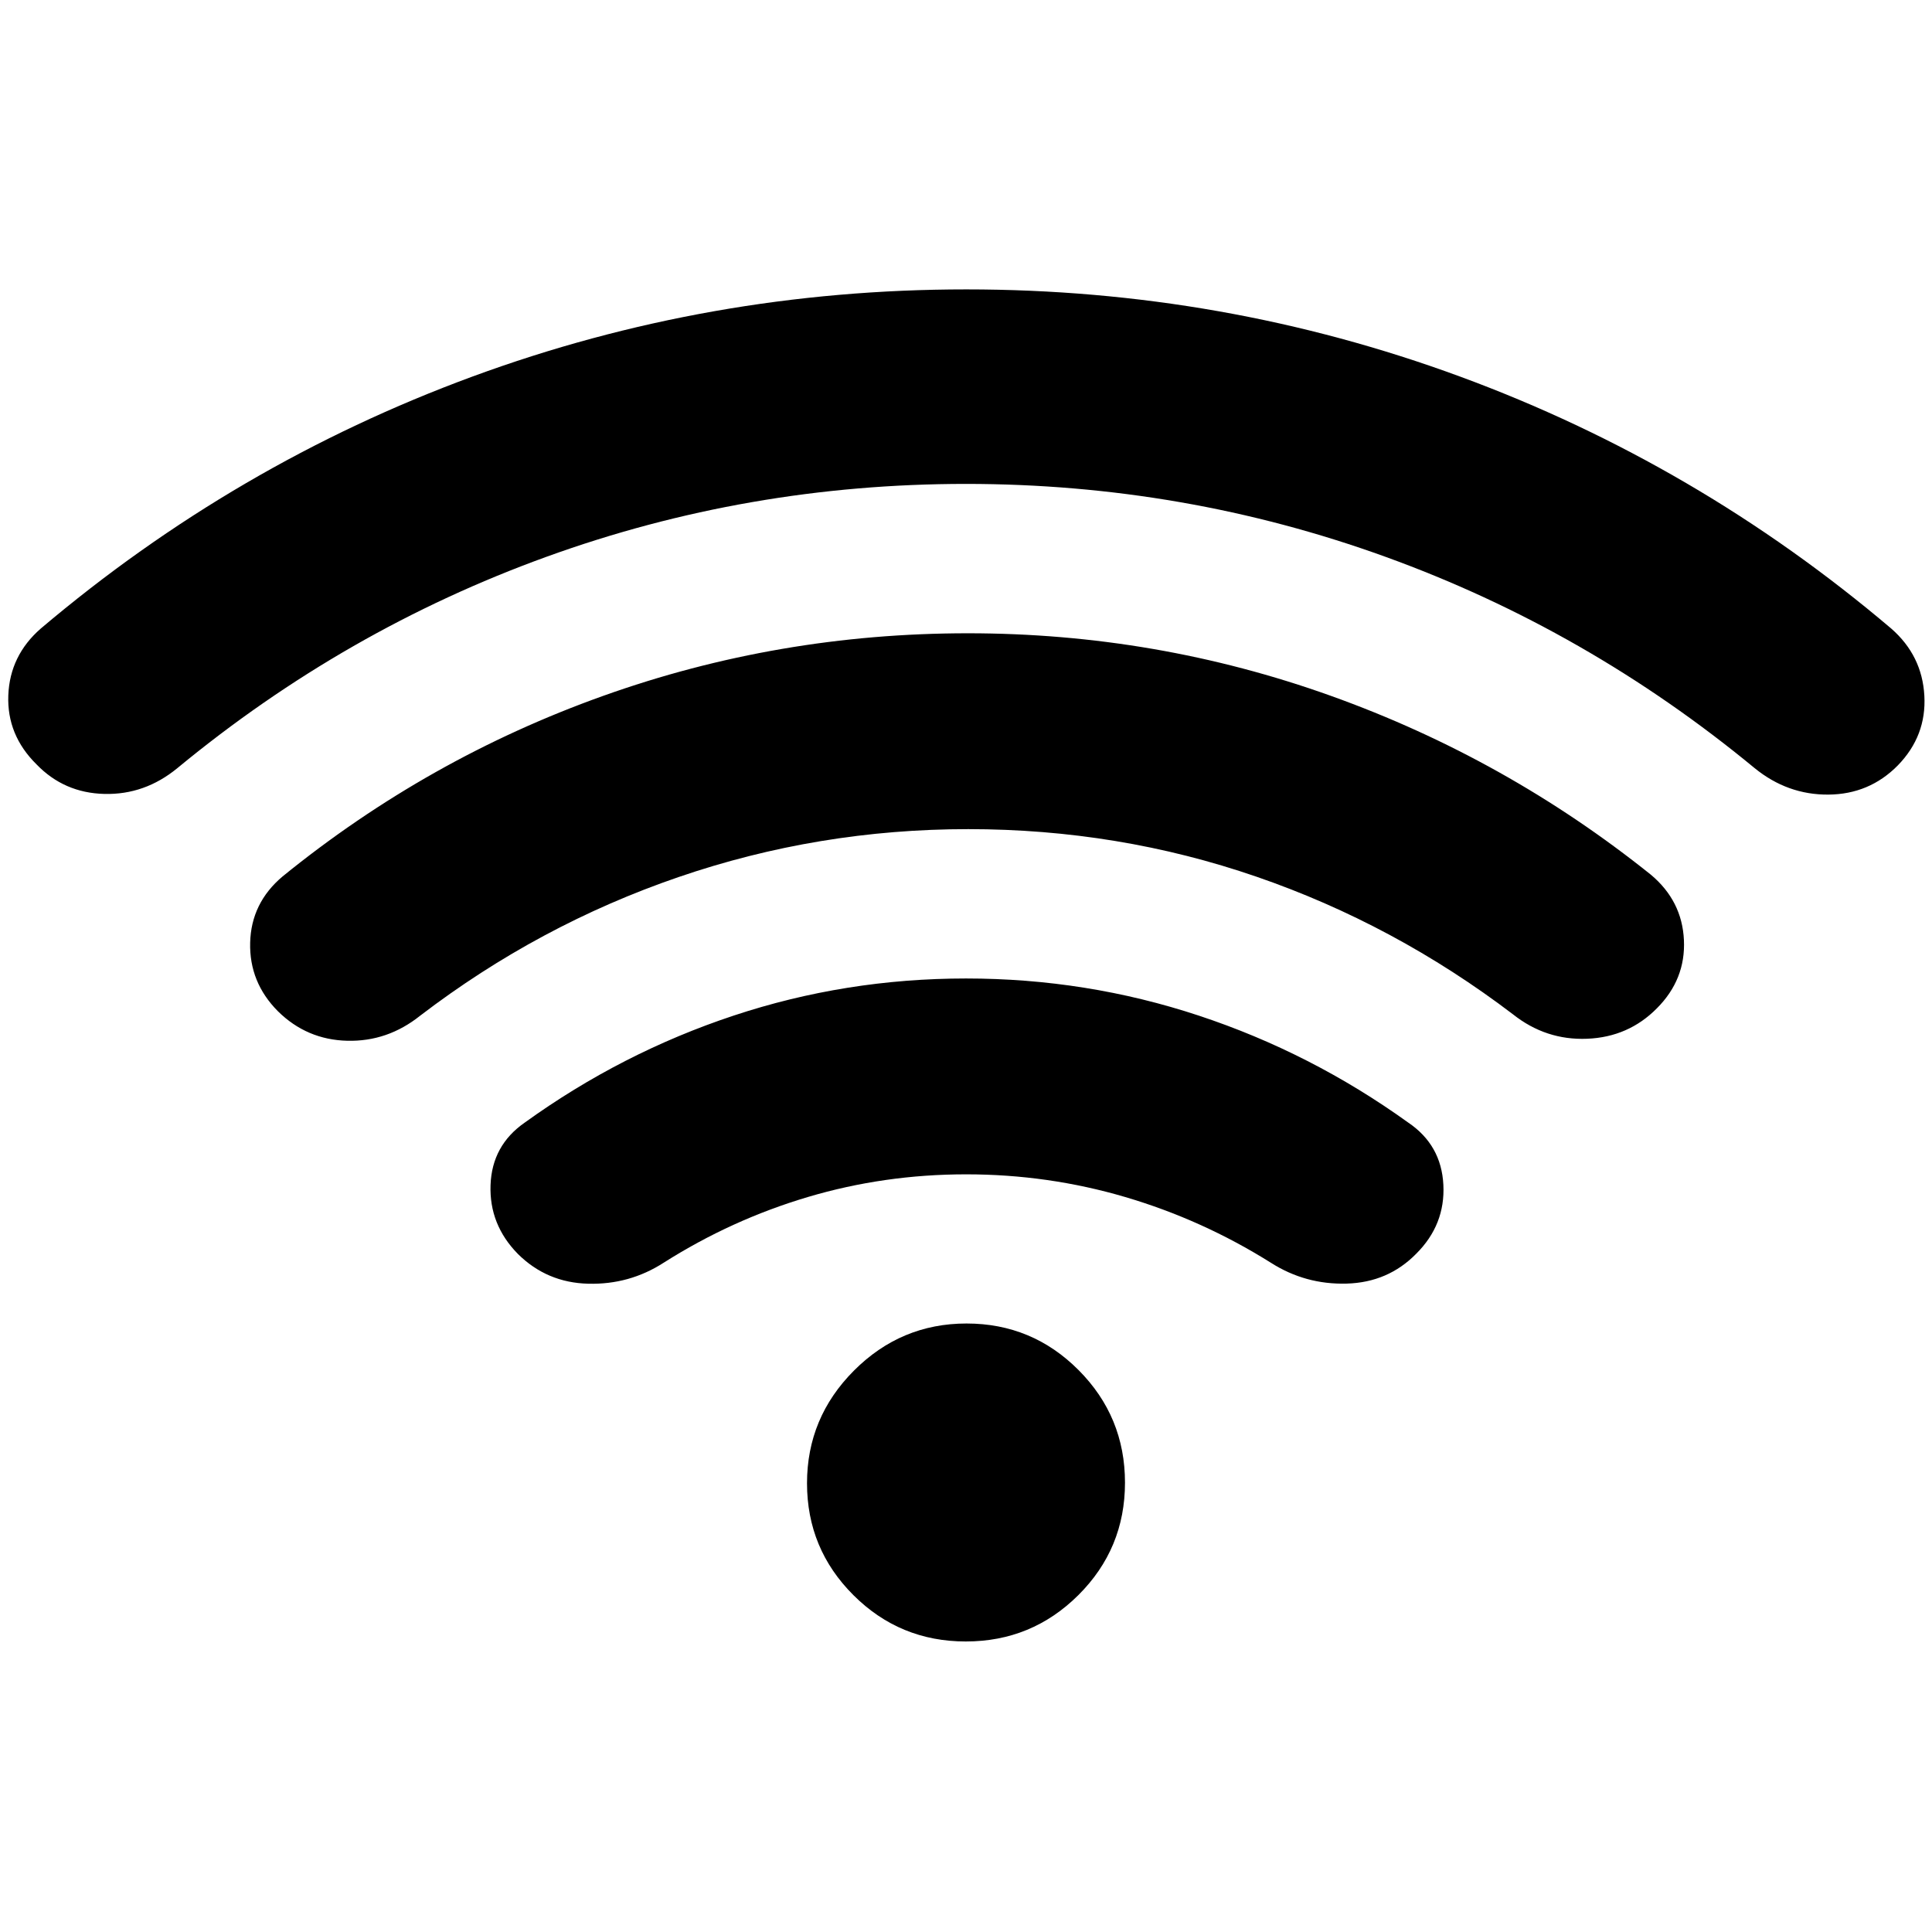 <svg xmlns="http://www.w3.org/2000/svg" height="40" viewBox="0 -960 960 960" width="40"><path d="M480.07-376.48q-40.74 0-78.69 11.28-37.96 11.29-71.58 32.62-17.03 10.99-37.55 10.45-20.53-.53-34.9-14.78-14.32-14.57-13.6-34.28.71-19.71 17.03-31.03 48.13-34.69 103.75-53.13 55.61-18.45 115.48-18.45 59.87 0 115.66 18.45 55.79 18.44 104.04 53.13 16.49 11.13 17.49 30.94 1 19.8-13.46 34.22-13.99 14.28-34.54 14.87-20.55.6-37.76-10.39-34.01-21.33-72.32-32.62-38.31-11.28-79.05-11.28Zm-.12-343.07q-108.4 0-208.43 36.22Q171.5-647.12 88.13-578.32 71.91-565 51.86-565.5q-20.05-.5-33.73-14.71-14.77-14.58-14-34.31.77-19.74 16.12-33.15 96.72-81.88 214.47-125.21 117.76-43.32 245.42-43.32 127.67 0 245.4 43.33 117.72 43.33 214.21 125.2 15.35 13.41 16.45 33.37 1.11 19.95-13.21 34.65-14.13 14.32-34.44 14.48-20.32.17-36.68-13.15-83.38-68.8-183.45-105.01-100.07-36.22-208.47-36.22Zm1.18 171.54q-74.49 0-143.93 23.81-69.44 23.81-128.4 68.87-16.22 12.98-36.27 12.48-20.05-.5-34.4-14.63-14.33-14.39-13.83-34.13.5-19.75 16.12-32.9 72.1-58.57 159.21-89.69 87.11-31.13 181.3-31.13 93.63 0 180.49 31.13 86.86 31.13 158.9 88.85 15.51 12.99 16.41 32.48.91 19.5-13.41 33.87-14.13 14.32-34.66 15.15-20.52.84-36.89-12.15-58.86-44.75-127.45-68.38-68.59-23.63-143.19-23.63Zm-1.22 403.65q-32.79 0-55.85-23.02Q401-190.39 401-222.98q0-32.6 23.34-55.99 23.35-23.39 55.94-23.39 32.6 0 55.66 23.15Q559-256.06 559-223.27t-23.15 55.85q-23.16 23.06-55.94 23.06Z"/></svg>